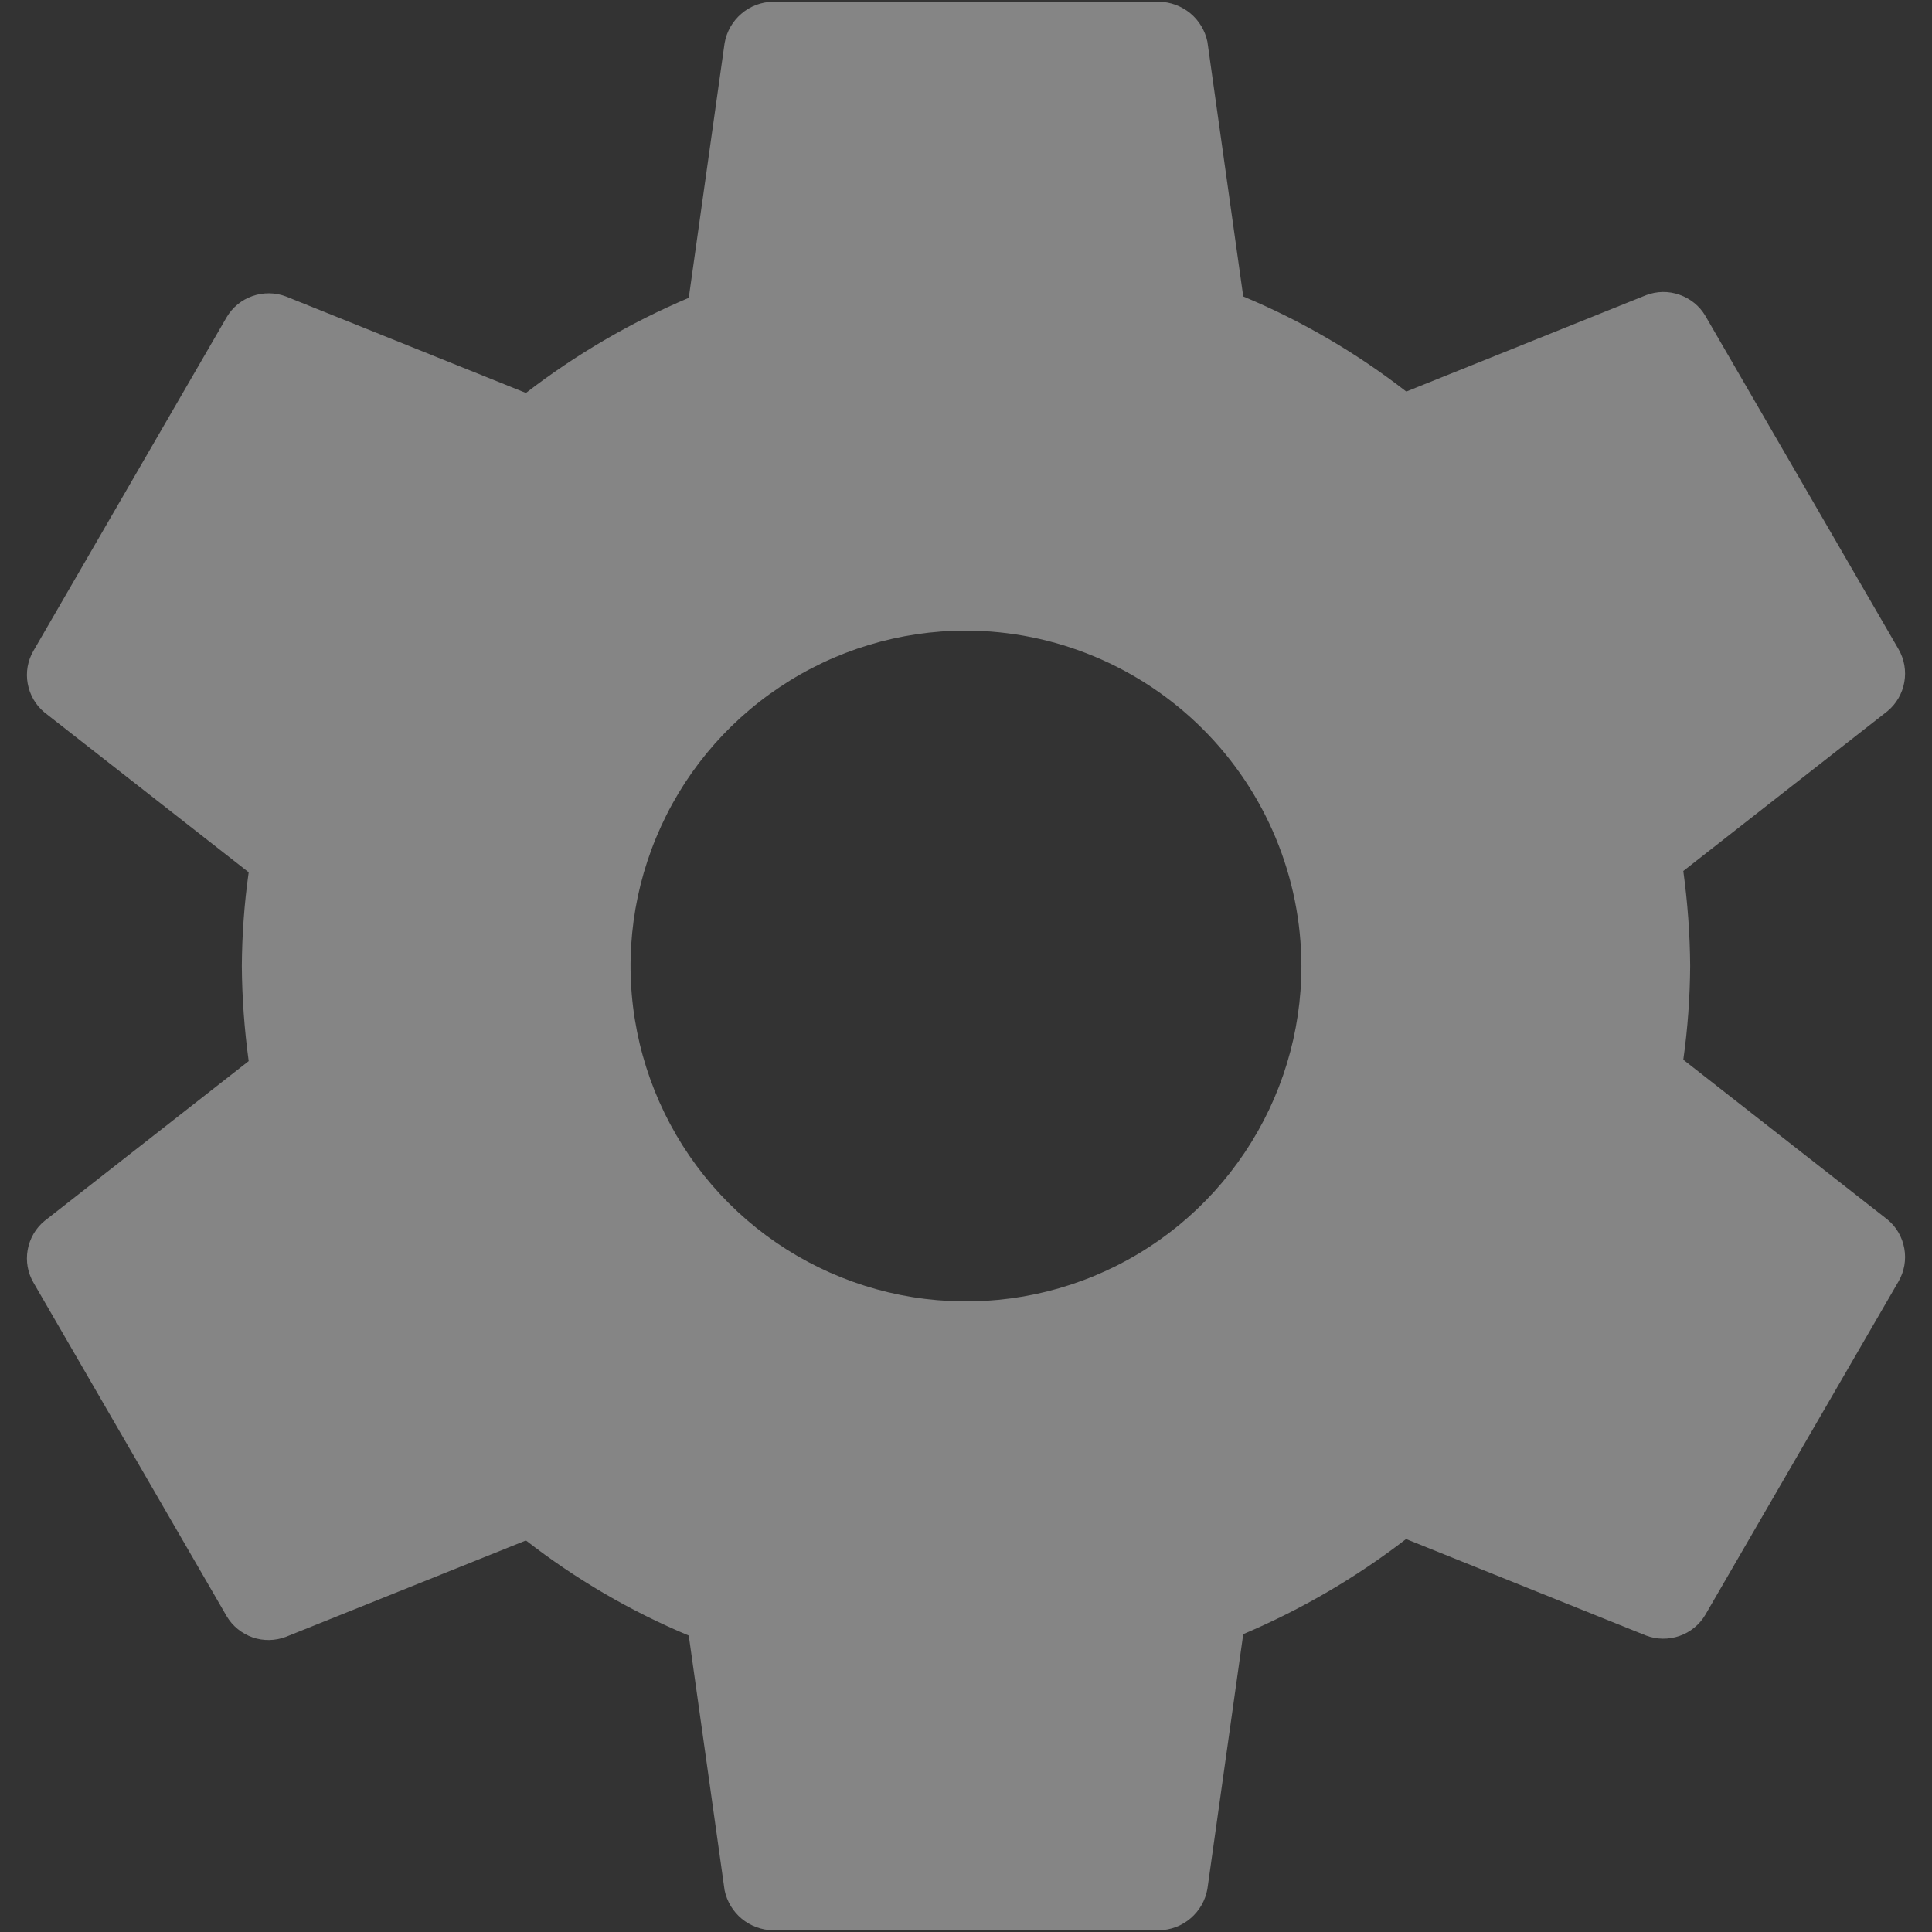 <svg width="18" height="18" viewBox="0 0 18 18" fill="none" xmlns="http://www.w3.org/2000/svg">
<rect x="0" y="0" width="18" height="18" fill="#333333" stroke="none"/>
<path d="M9 5.875C8.382 5.875 7.778 6.058 7.264 6.402C6.75 6.745 6.349 7.233 6.113 7.804C5.876 8.375 5.814 9.003 5.935 9.61C6.056 10.216 6.353 10.773 6.79 11.21C7.227 11.647 7.784 11.944 8.39 12.065C8.997 12.185 9.625 12.124 10.196 11.887C10.767 11.651 11.255 11.25 11.598 10.736C11.942 10.222 12.125 9.618 12.125 9C12.123 8.172 11.793 7.379 11.207 6.793C10.621 6.208 9.828 5.877 9 5.875ZM15.747 9C15.745 9.292 15.724 9.584 15.683 9.873L17.585 11.362C17.668 11.43 17.723 11.526 17.742 11.632C17.761 11.737 17.742 11.846 17.688 11.939L15.888 15.045C15.834 15.137 15.748 15.207 15.647 15.242C15.546 15.277 15.436 15.276 15.336 15.238L13.1 14.339C12.634 14.698 12.124 14.996 11.583 15.225L11.249 17.599C11.23 17.706 11.175 17.802 11.093 17.872C11.011 17.943 10.907 17.982 10.799 17.984H7.201C7.095 17.982 6.993 17.944 6.911 17.877C6.829 17.809 6.773 17.716 6.751 17.612L6.417 15.238C5.874 15.011 5.364 14.713 4.9 14.352L2.664 15.25C2.564 15.288 2.454 15.29 2.353 15.255C2.252 15.219 2.166 15.15 2.112 15.058L0.313 11.952C0.258 11.859 0.239 11.75 0.258 11.644C0.277 11.539 0.332 11.443 0.415 11.375L2.317 9.886C2.277 9.592 2.255 9.296 2.253 9C2.255 8.708 2.276 8.416 2.317 8.127L0.415 6.638C0.332 6.57 0.277 6.474 0.258 6.368C0.239 6.263 0.258 6.154 0.313 6.061L2.112 2.955C2.166 2.863 2.252 2.793 2.353 2.758C2.454 2.723 2.564 2.724 2.664 2.762L4.9 3.661C5.366 3.302 5.876 3.004 6.417 2.775L6.751 0.401C6.77 0.294 6.825 0.198 6.907 0.128C6.989 0.057 7.093 0.018 7.201 0.016H10.799C10.905 0.018 11.007 0.056 11.089 0.123C11.171 0.191 11.227 0.284 11.249 0.388L11.583 2.762C12.127 2.989 12.637 3.287 13.102 3.648L15.336 2.75C15.436 2.712 15.546 2.71 15.647 2.746C15.748 2.781 15.834 2.85 15.888 2.942L17.688 6.048C17.742 6.141 17.761 6.25 17.742 6.356C17.723 6.462 17.668 6.557 17.585 6.626L15.683 8.115C15.723 8.408 15.745 8.704 15.747 9Z" fill="white" fill-opacity="0.4"/>
</svg>
